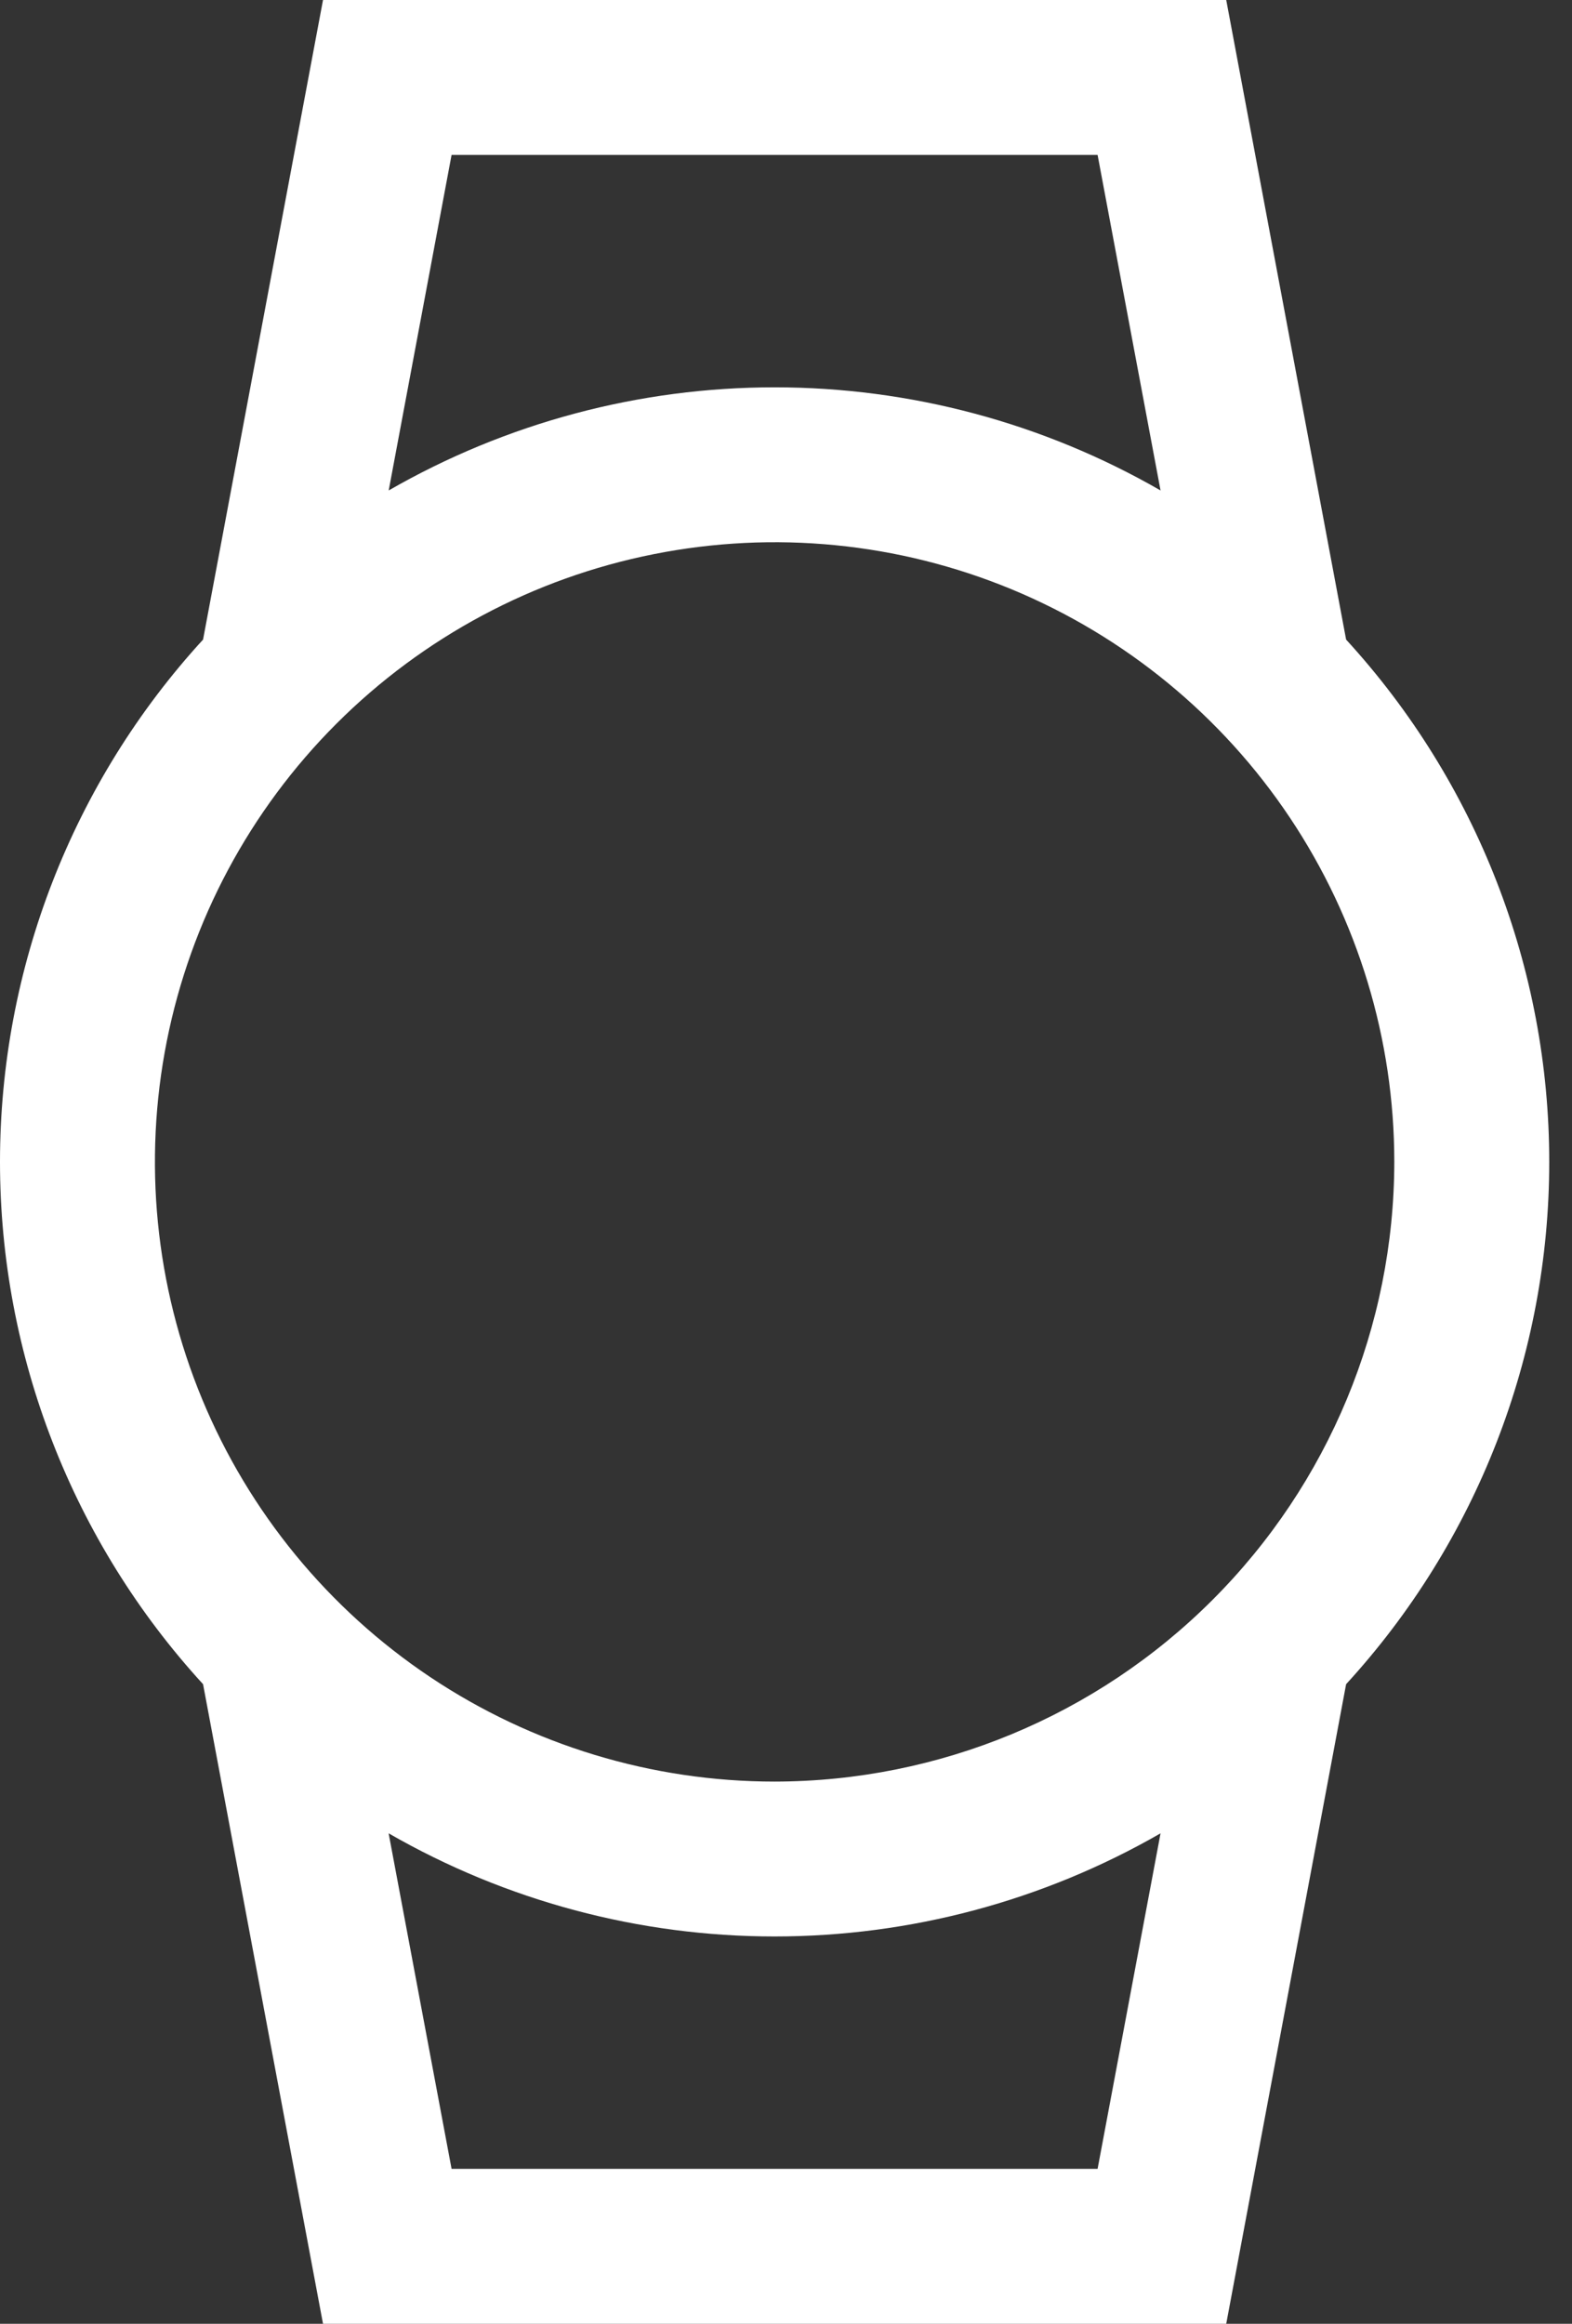 <svg width="23" height="34" viewBox="0 0 23 34" fill="none" xmlns="http://www.w3.org/2000/svg">
<rect x="0" y="0" width="23" height="34" fill="#333333" stroke="none"/>
<path d="M17.941 0H4.726L2.971 9.358C1.06 11.444 0 14.171 0 17C0 19.829 1.06 22.556 2.971 24.642L4.726 34H17.941L19.695 24.642C21.607 22.556 22.667 19.829 22.667 17C22.667 14.171 21.607 11.444 19.695 9.358L17.941 0ZM6.607 2.267H16.059L16.98 7.176C15.263 6.187 13.316 5.667 11.334 5.667C9.352 5.667 7.405 6.187 5.687 7.176L6.607 2.267ZM16.059 31.733H6.607L5.686 26.824C7.404 27.813 9.351 28.333 11.333 28.333C13.315 28.333 15.262 27.813 16.98 26.824L16.059 31.733ZM11.333 26.067C9.54 26.067 7.787 25.535 6.296 24.539C4.805 23.542 3.643 22.126 2.957 20.47C2.271 18.813 2.091 16.99 2.441 15.231C2.791 13.472 3.654 11.857 4.922 10.589C6.19 9.321 7.806 8.457 9.565 8.108C11.323 7.758 13.146 7.937 14.803 8.623C16.46 9.31 17.876 10.472 18.872 11.963C19.868 13.454 20.4 15.207 20.4 17C20.397 19.404 19.441 21.708 17.741 23.408C16.042 25.108 13.737 26.064 11.333 26.067Z" fill="white"/>
</svg>
